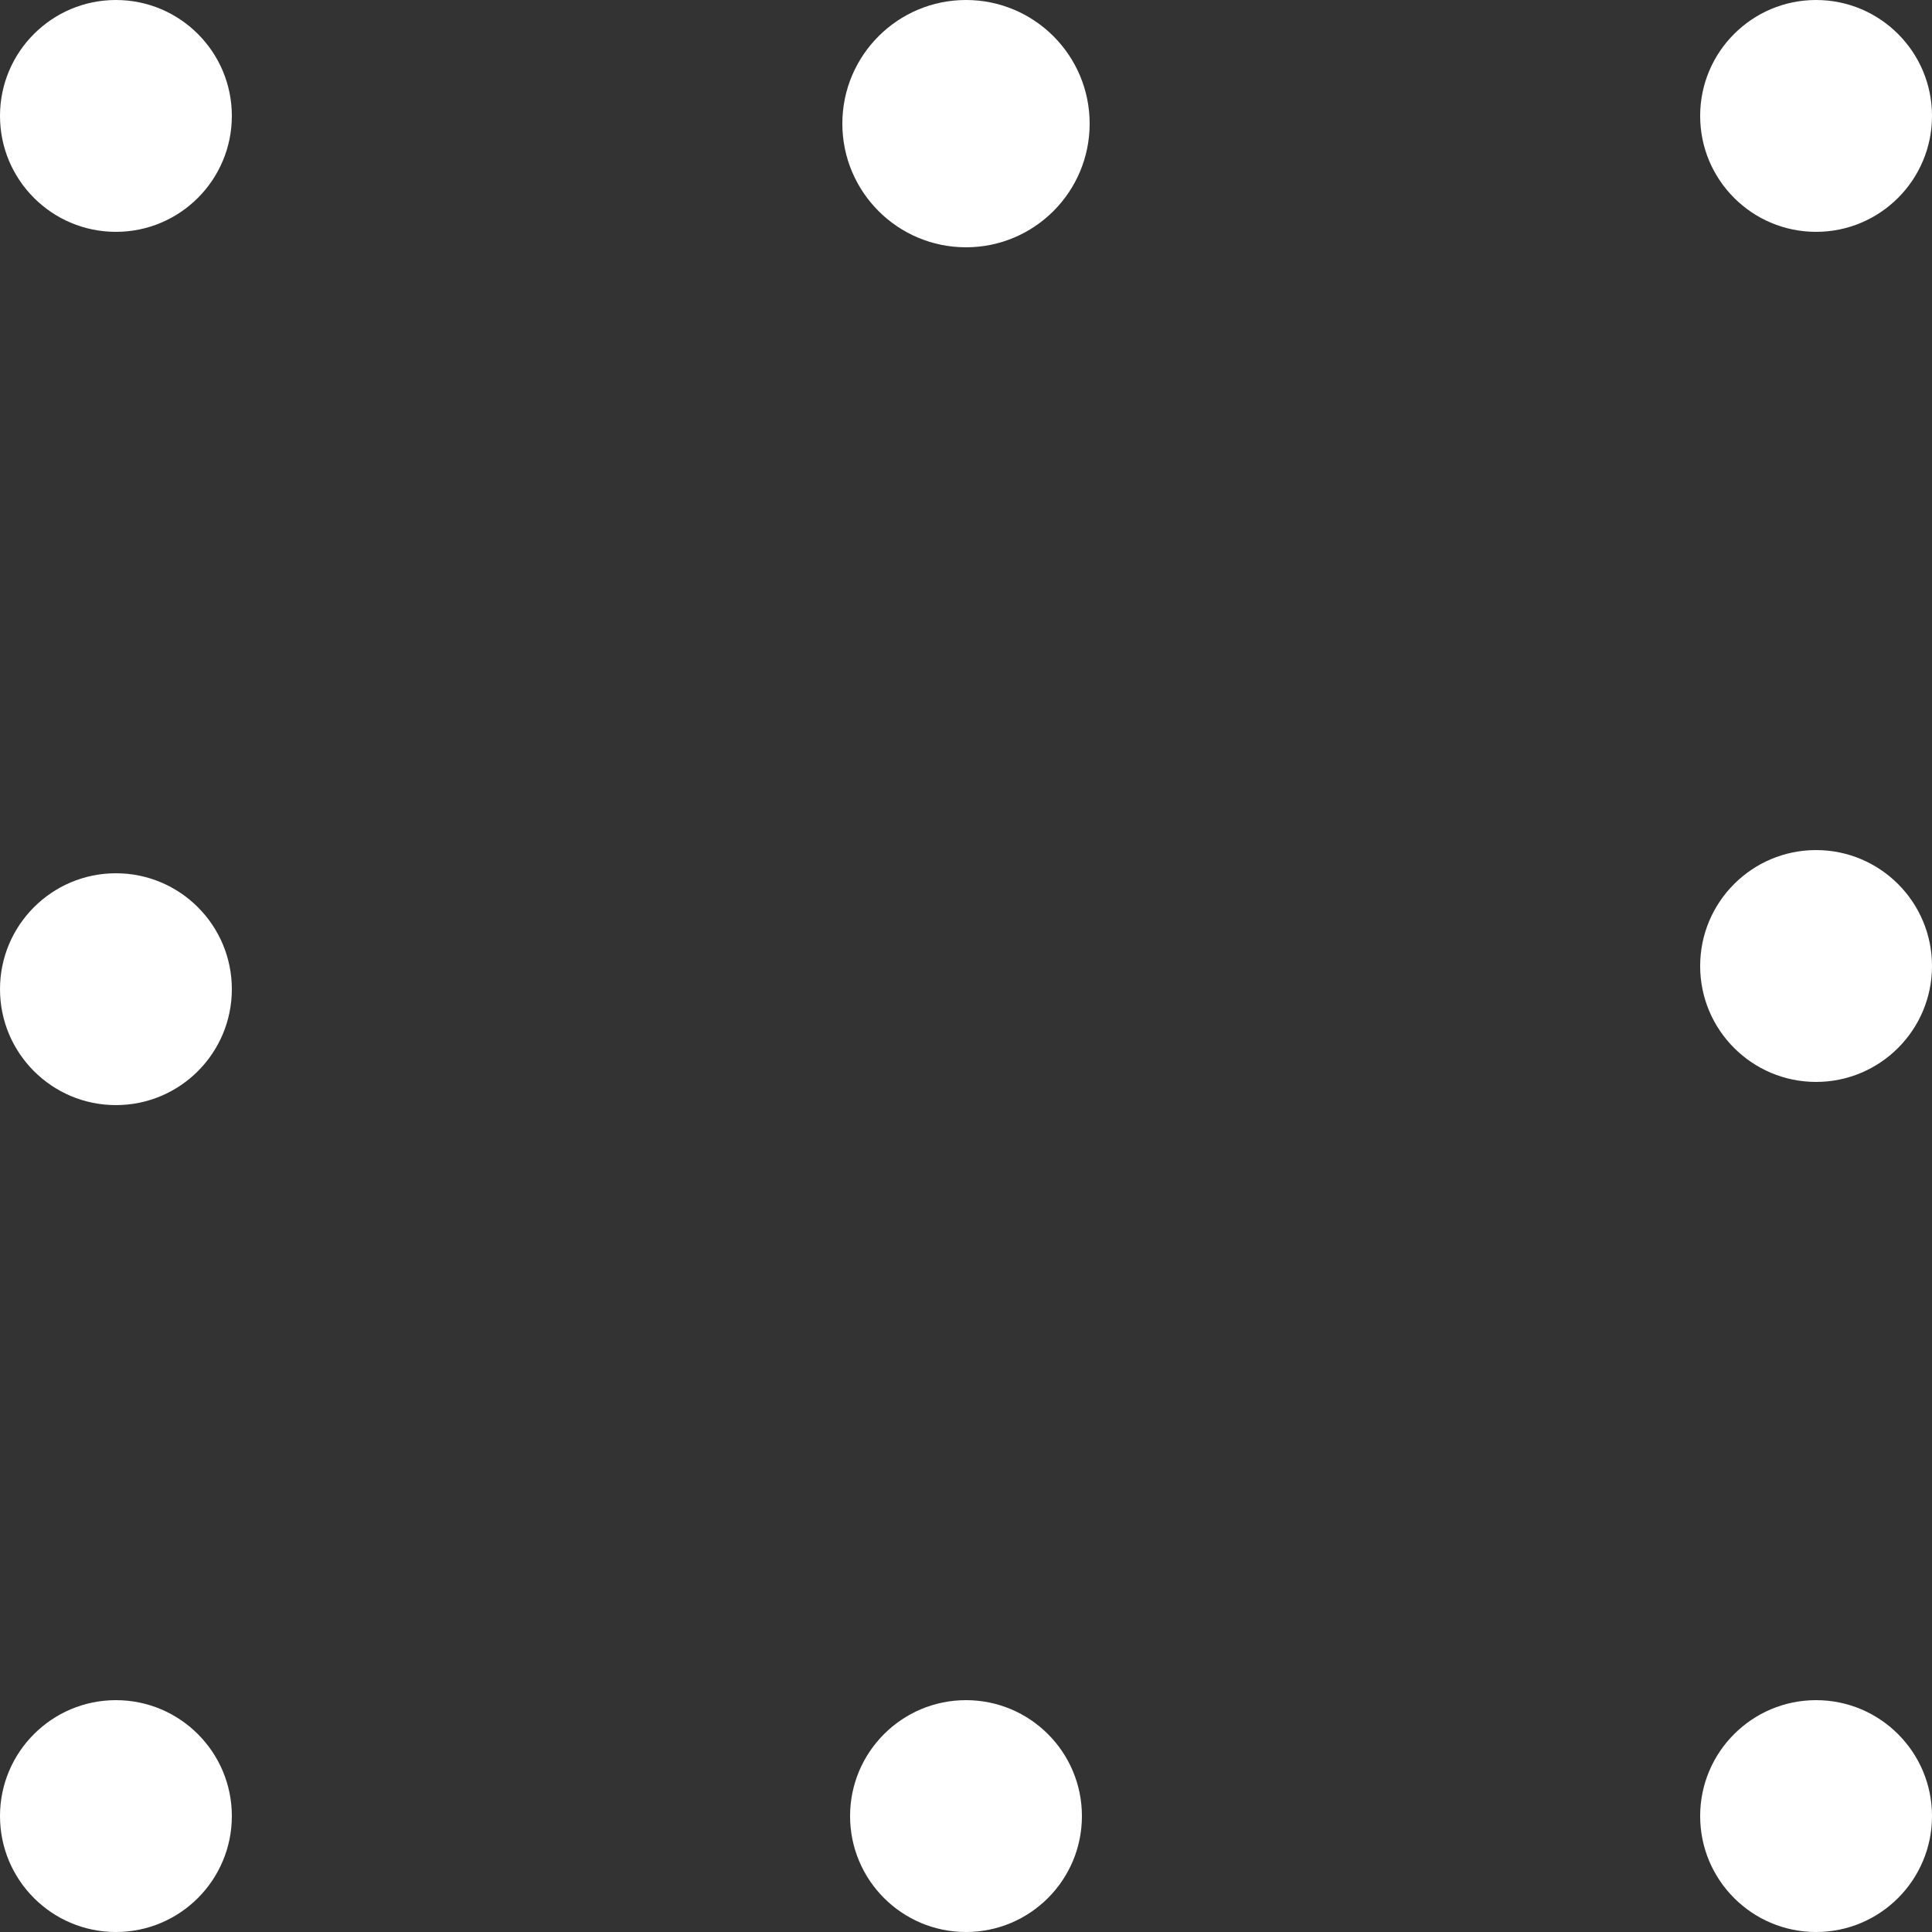 <?xml version="1.0" encoding="utf-8"?>
<!-- Generator: Adobe Illustrator 18.1.1, SVG Export Plug-In . SVG Version: 6.00 Build 0)  -->
<svg version="1.1" id="Layer_1" xmlns:sketch="http://www.bohemiancoding.com/sketch/ns"
	 xmlns="http://www.w3.org/2000/svg" xmlns:xlink="http://www.w3.org/1999/xlink" x="0px" y="0px" viewBox="-293 384 25 25"
	 enable-background="new -293 384 25 25" xml:space="preserve">
<rect x="-293" y="384" width="25" height="25" fill="#333333" stroke="none"/>
<title>dots</title>
<desc>Created with Sketch.</desc>
<g id="Page-1" sketch:type="MSPage">
	<g id="Artboard-1" transform="translate(-140, -154)" sketch:type="MSArtboardGroup">
		<g id="dots" transform="translate(140, 154)" sketch:type="MSLayerGroup">
			<g id="dot" sketch:type="MSShapeGroup">
				<g>
					<circle fill="#FFFFFF" cx="-291.5" cy="385.5" r="1.5"/>
				</g>
			</g>
			<g id="dot_1_" transform="translate(0, 20)" sketch:type="MSShapeGroup">
				<g>
					<circle fill="#FFFFFF" cx="-291.5" cy="387.5" r="1.5"/>
				</g>
			</g>
			<g id="dot_2_" transform="translate(0, 10)" sketch:type="MSShapeGroup">
				<g>
					<circle fill="#FFFFFF" cx="-291.5" cy="386.8" r="1.5"/>
				</g>
			</g>
			<g id="dot_3_" transform="translate(10, 0)" sketch:type="MSShapeGroup">
				<g>
					<circle fill="#FFFFFF" cx="-290.5" cy="385.6" r="1.6"/>
				</g>
			</g>
			<g id="dot_4_" transform="translate(10, 20)" sketch:type="MSShapeGroup">
				<g>
					<circle fill="#FFFFFF" cx="-290.5" cy="387.5" r="1.5"/>
				</g>
			</g>
			<g id="dot_5_" transform="translate(20, 0)" sketch:type="MSShapeGroup">
				<g>
					<circle fill="#FFFFFF" cx="-289.5" cy="385.5" r="1.5"/>
				</g>
			</g>
			<g id="dot_6_" transform="translate(20, 20)" sketch:type="MSShapeGroup">
				<g>
					<circle fill="#FFFFFF" cx="-289.5" cy="387.5" r="1.5"/>
				</g>
			</g>
			<g id="dot_7_" transform="translate(20, 10)" sketch:type="MSShapeGroup">
				<g>
					<circle fill="#FFFFFF" cx="-289.5" cy="386.5" r="1.5"/>
				</g>
			</g>
		</g>
	</g>
</g>
</svg>
